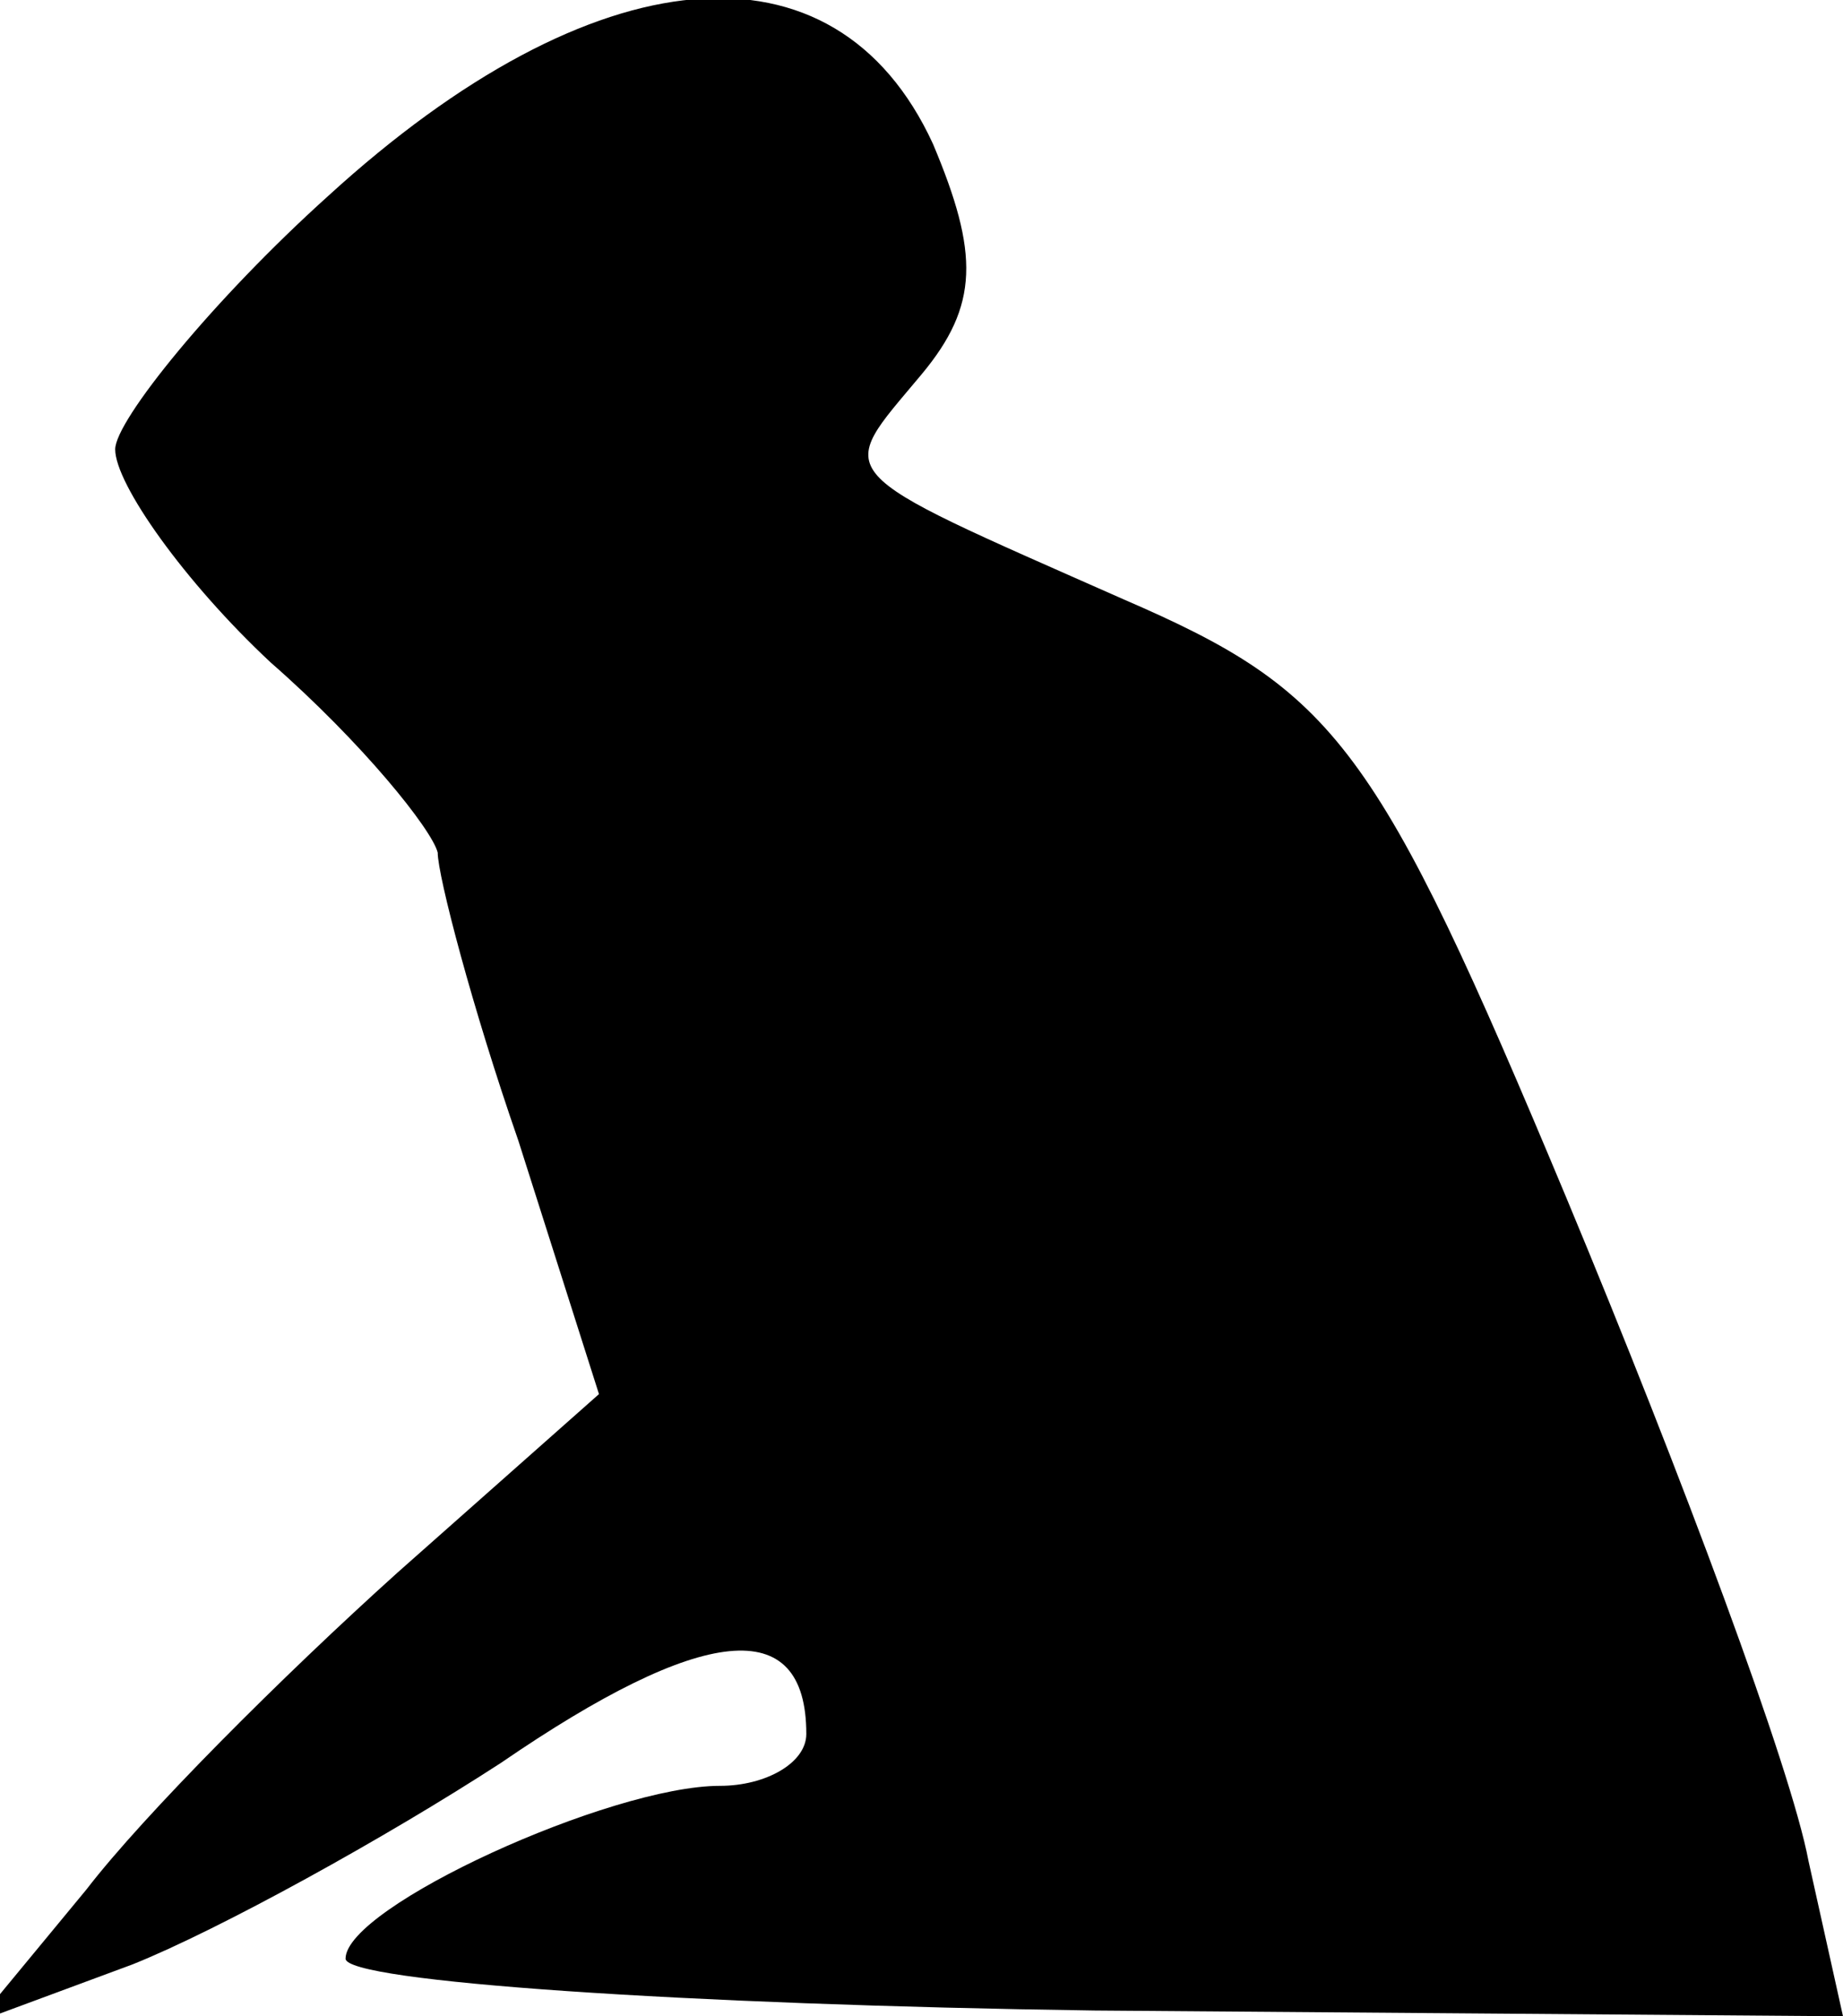 <?xml version="1.0" standalone="no"?>
<!DOCTYPE svg PUBLIC "-//W3C//DTD SVG 20010904//EN"
 "http://www.w3.org/TR/2001/REC-SVG-20010904/DTD/svg10.dtd">
<svg version="1.0" xmlns="http://www.w3.org/2000/svg"
 width="32pt" height="35pt" viewBox="0 0 32 35"
 preserveAspectRatio="xMidYMid meet">
<g transform="translate(0,35) scale(0.1,-0.1)"
fill="#000000" stroke="none">
<path fill="#000000" stroke="none" d="M57 316 c-20 -18 -37 -39 -37 -44 0 -6
12 -23 27 -37 16 -14 28 -29 29 -33 0 -4 6 -27 14 -50 l14 -44 -35 -31 c-20
-18 -44 -42 -54 -55 l-19 -23 27 10 c15 6 44 22 64 35 35 24 53 26 53 5 0 -5
-7 -9 -15 -9 -19 0 -65 -21 -65 -30 0 -4 59 -8 130 -9 l130 -1 -6 27 c-3 16
-22 67 -42 115 -33 79 -40 88 -77 104 -52 23 -50 21 -35 39 10 12 10 21 2 40
-17 37 -59 33 -105 -9z"/>
</g>
</svg>
